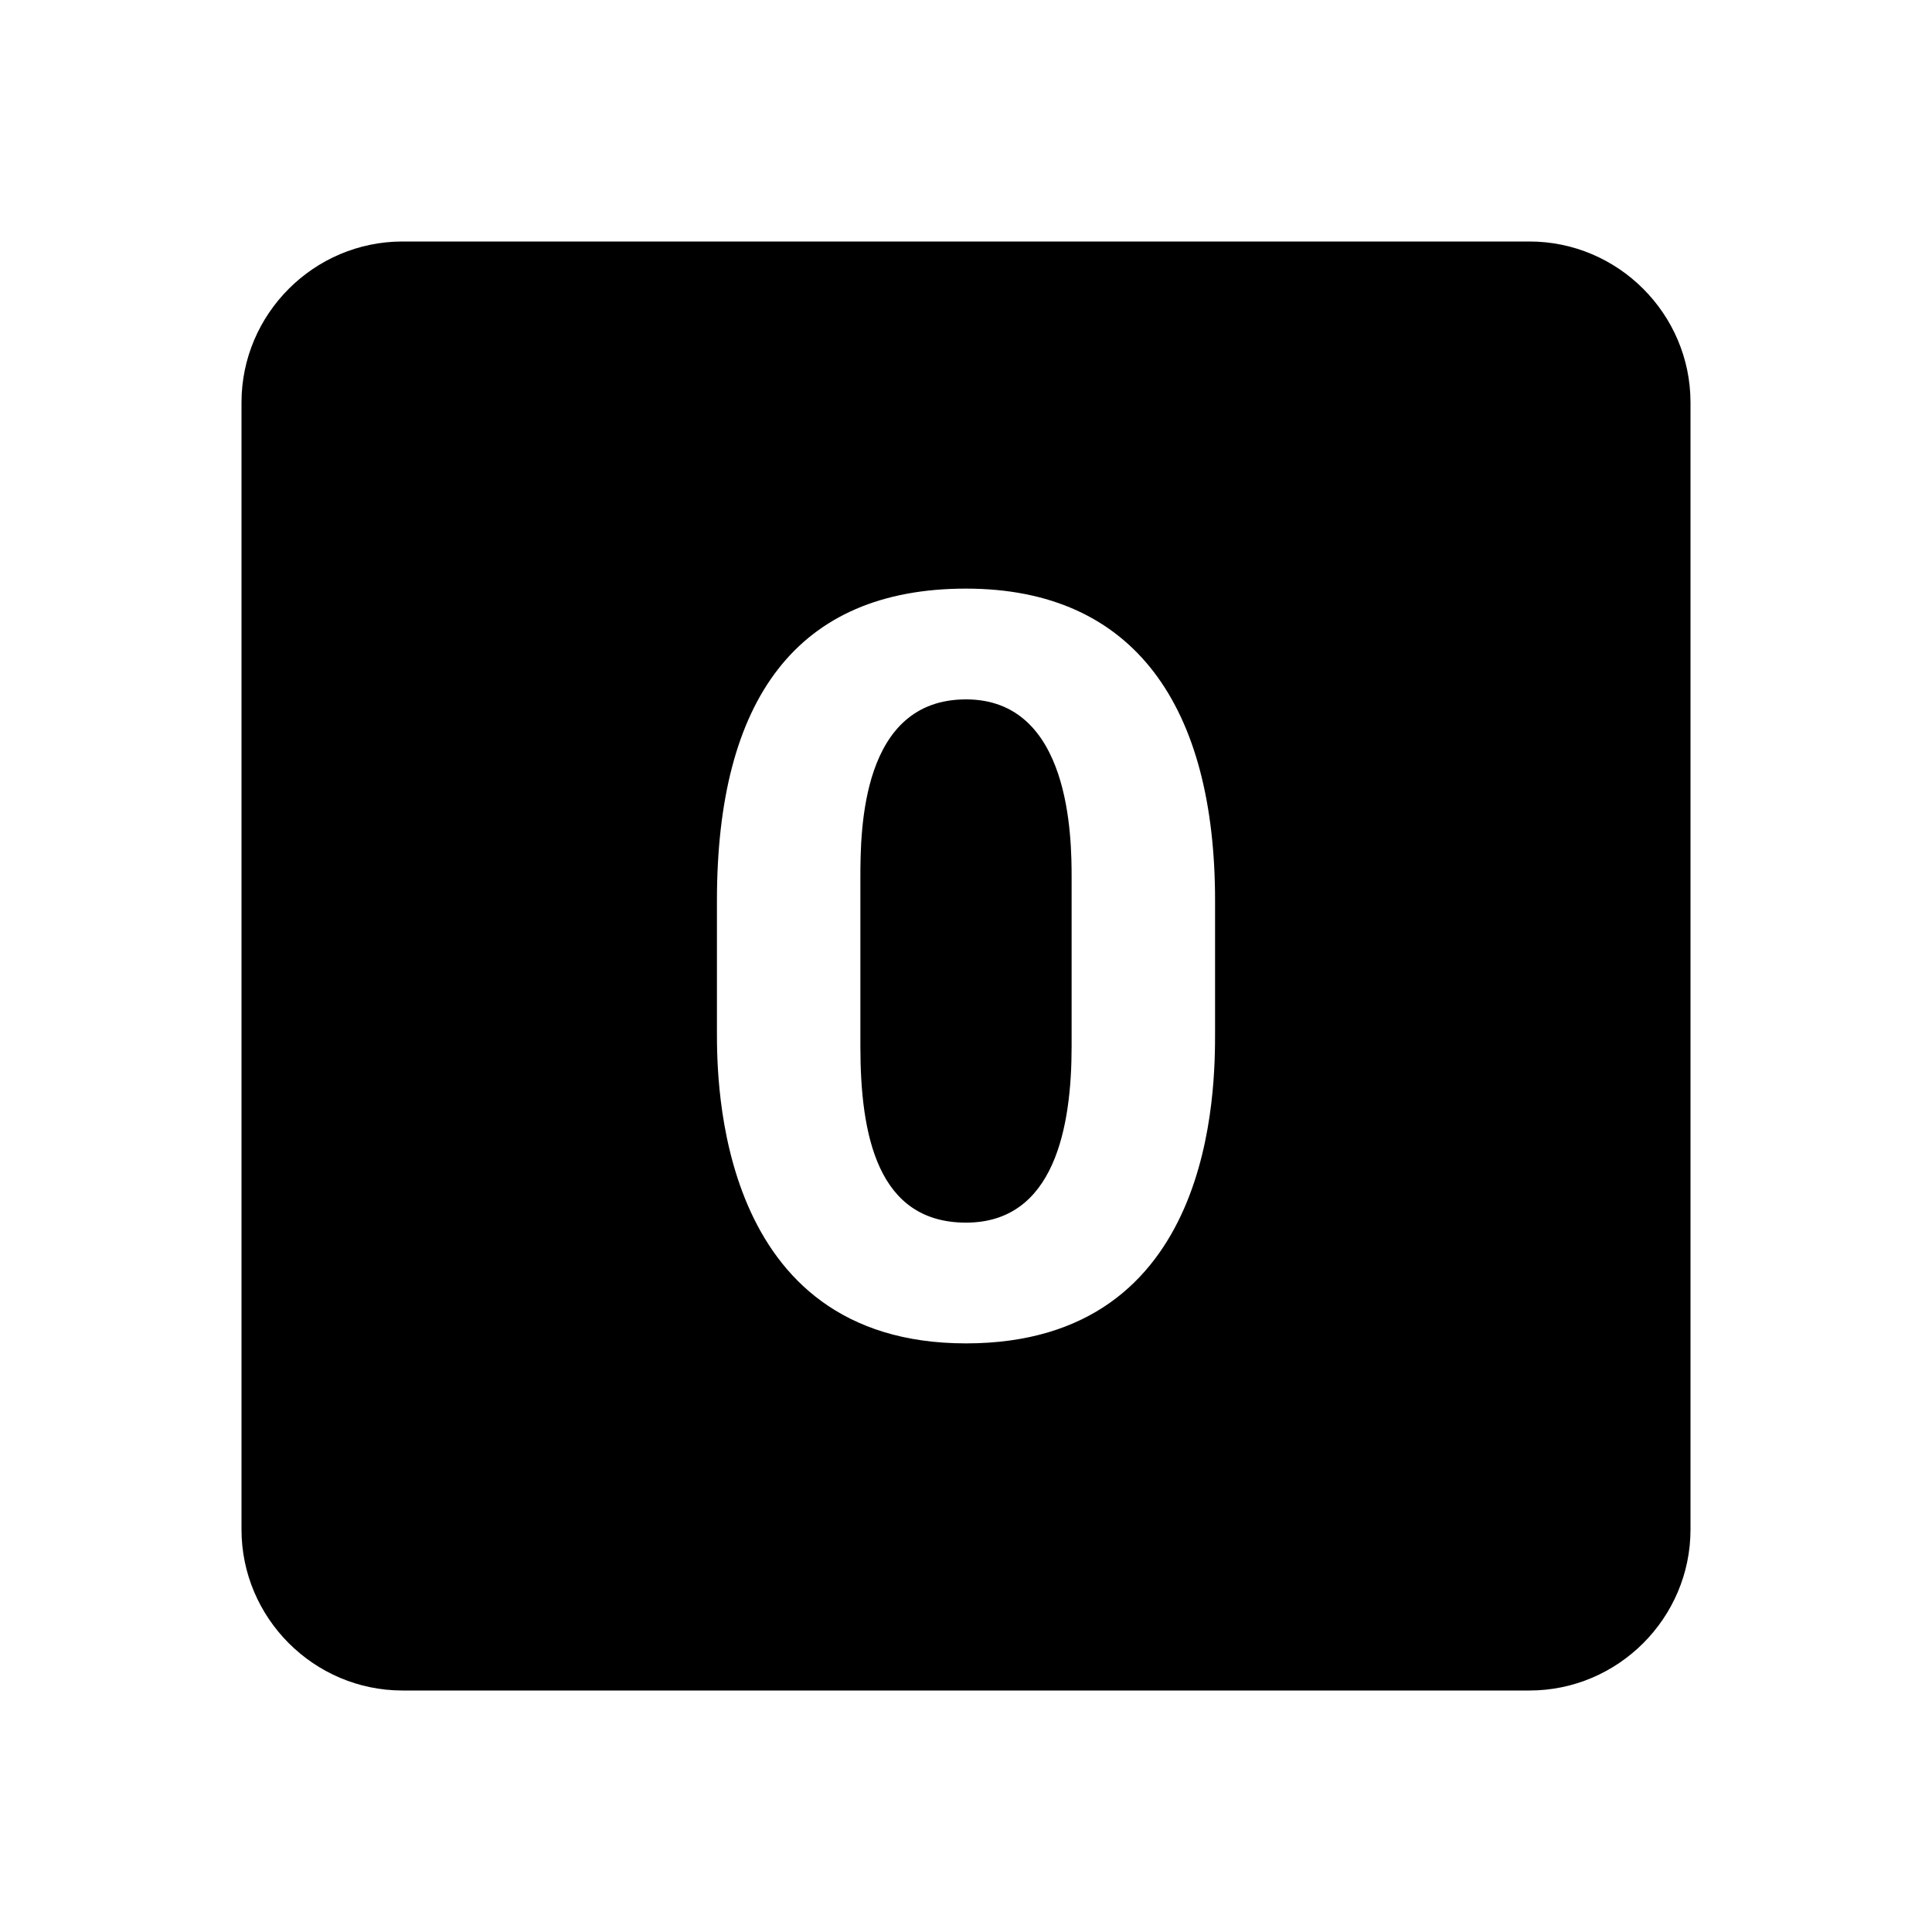 <?xml version="1.0"?>
<svg xmlns="http://www.w3.org/2000/svg" viewBox="0 0 24 24" enable-background="new 0 0 24 24">
    <path d="M 5 3 C 3.9 3 3 3.9 3 5 L 3 19 C 3 20.1 3.9 21 5 21 L 19 21 C 20.1 21 21 20.1 21 19 L 21 5 C 21 3.9 20.1 3 19 3 L 5 3 z M 12 7.312 C 14.1 7.312 15.094 8.787 15.094 11.188 L 15.094 12.812 C 15.094 13.512 15.1 16.688 12 16.688 C 8.9 16.688 8.906 13.412 8.906 12.812 L 8.906 11.188 C 8.906 8.688 9.9 7.312 12 7.312 z M 12 8.688 C 10.7 8.688 10.688 10.306 10.688 10.906 L 10.688 13 C 10.688 14.1 10.9 15.188 12 15.188 C 13.1 15.188 13.312 14 13.312 13 L 13.312 10.906 C 13.312 10.406 13.3 8.688 12 8.688 z"/>
</svg>
